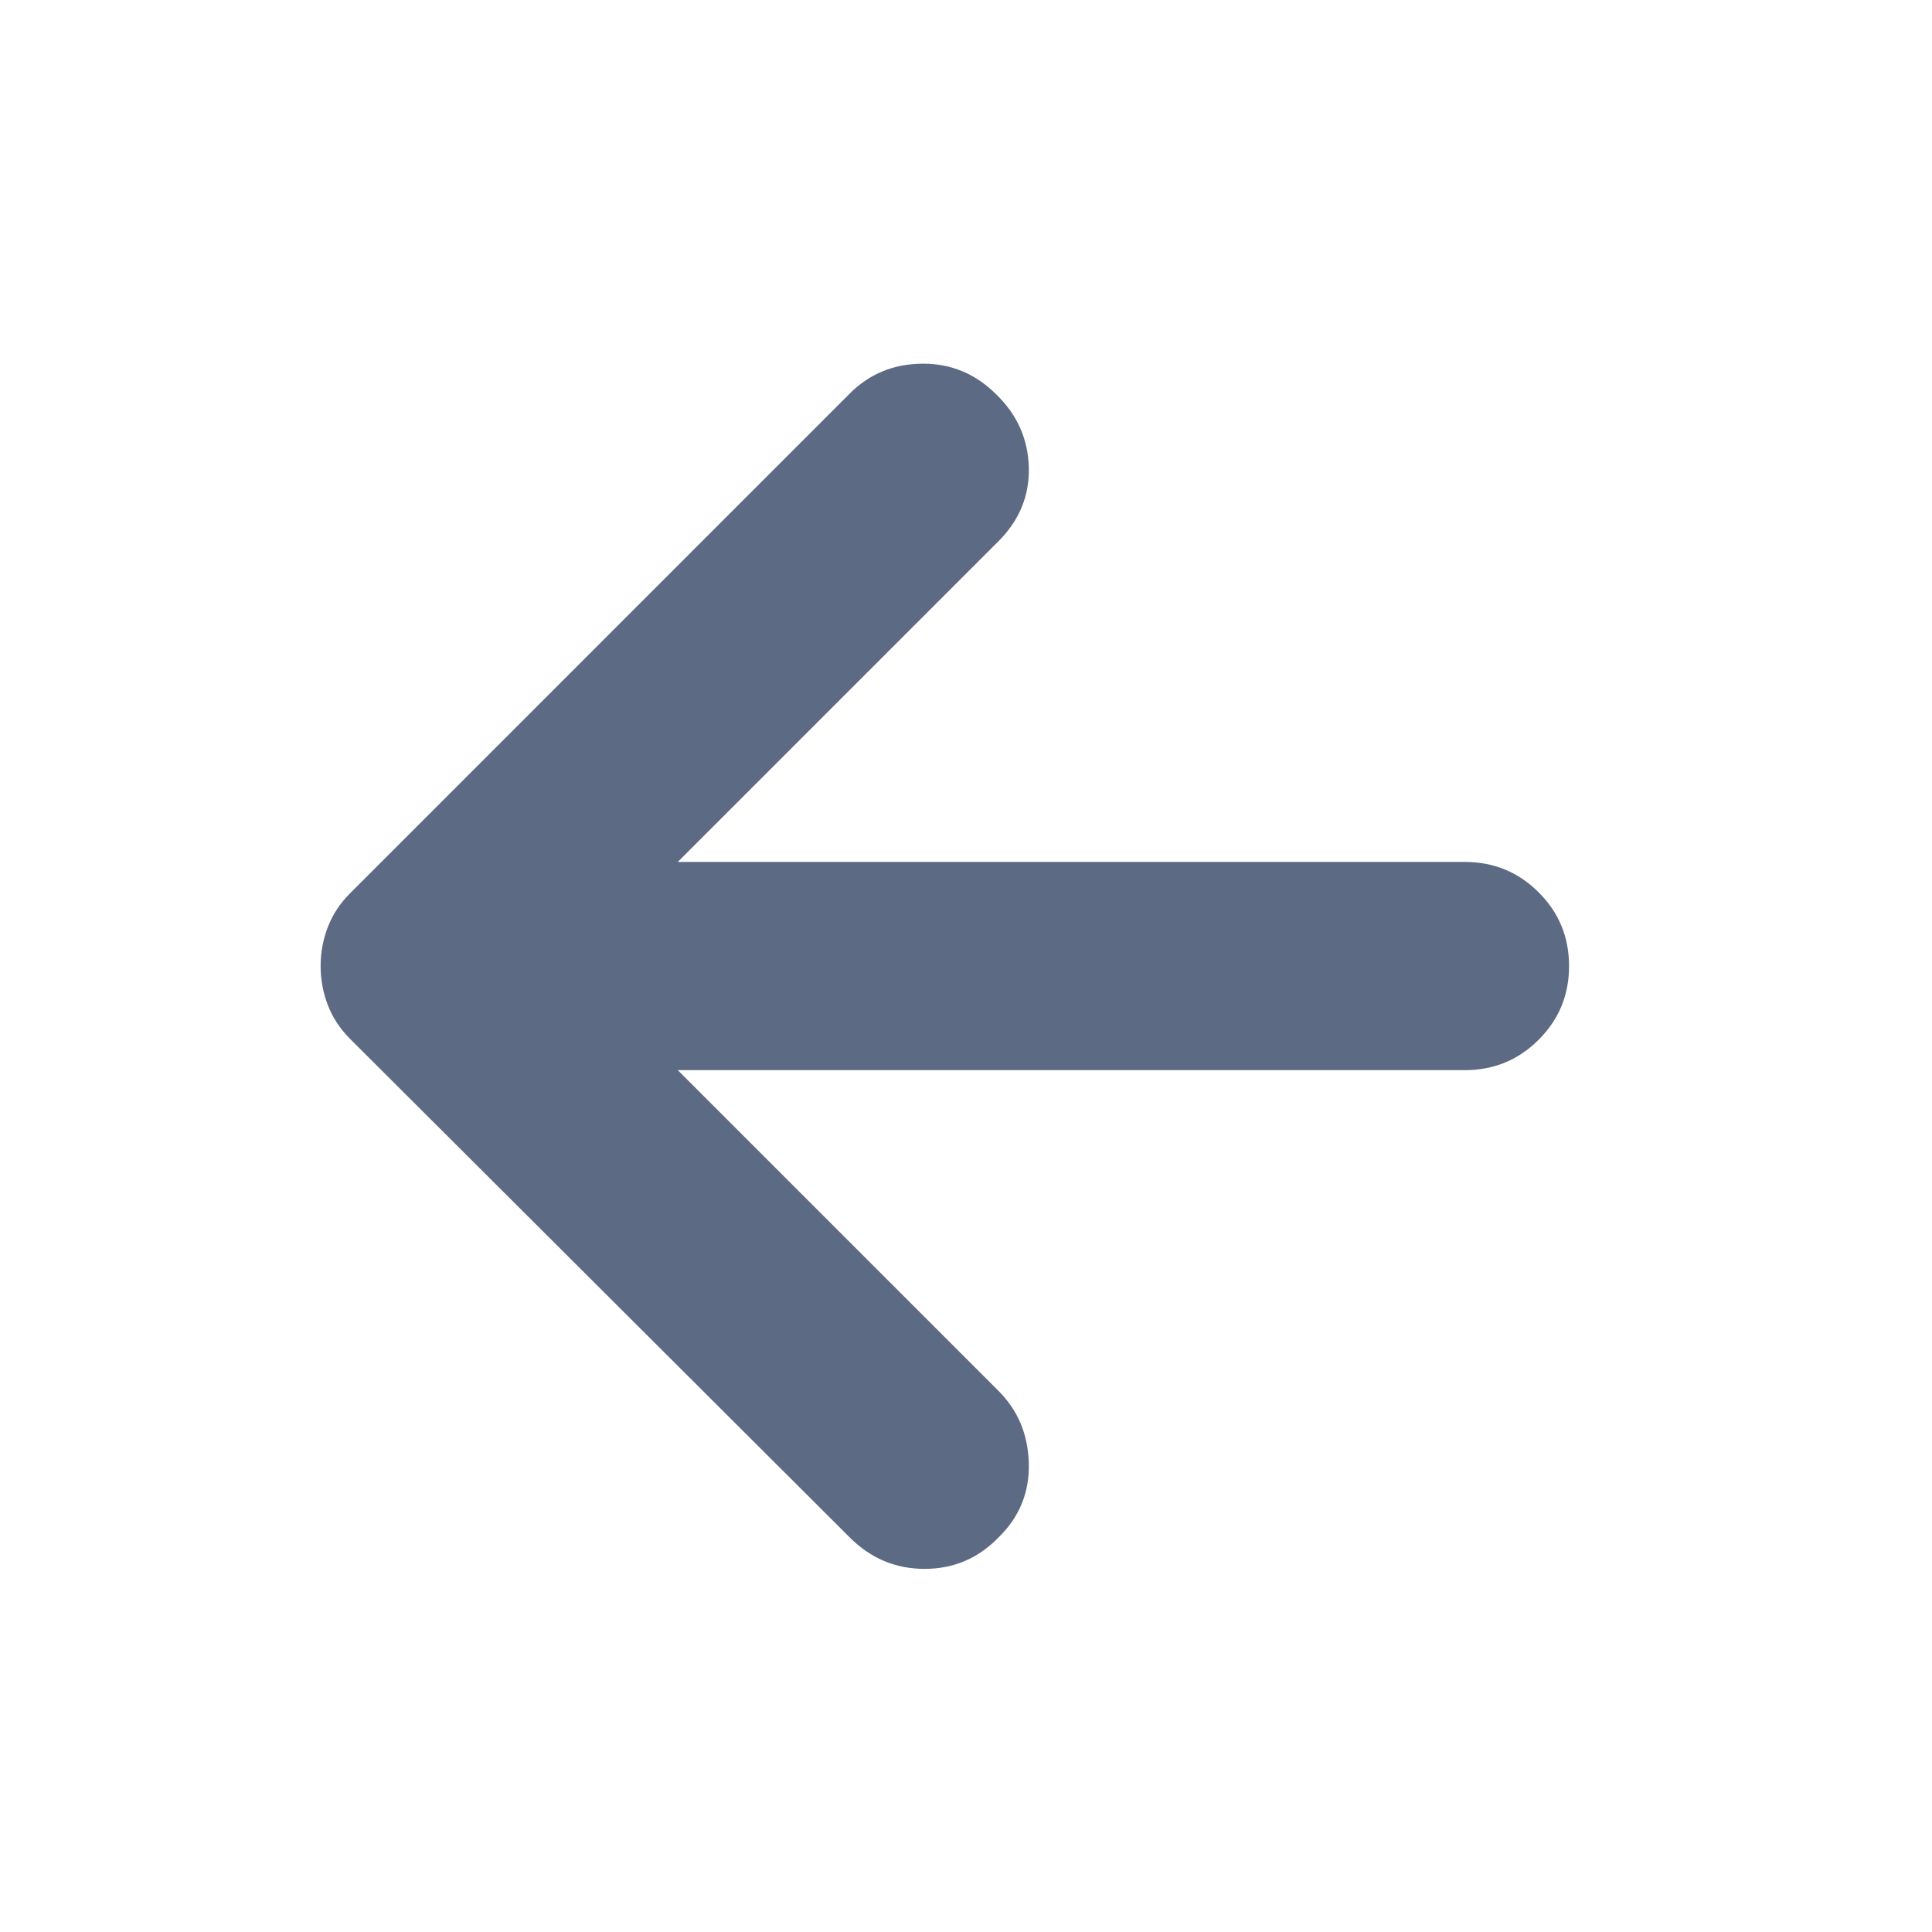 <svg width="21" height="21" viewBox="0 0 21 21" fill="none" xmlns="http://www.w3.org/2000/svg">
<mask id="mask0_937_2773" style="mask-type:alpha" maskUnits="userSpaceOnUse" x="0" y="0" width="21" height="21">
<rect x="0.25" y="0.25" width="20.5" height="20.5" fill="#D9D9D9"/>
</mask>
<g mask="url(#mask0_937_2773)">
<path d="M9.237 16.712L3.805 11.292C3.695 11.182 3.615 11.059 3.563 10.924C3.511 10.788 3.485 10.647 3.485 10.501C3.485 10.354 3.511 10.213 3.563 10.078C3.615 9.942 3.695 9.819 3.805 9.71L9.237 4.277C9.45 4.064 9.712 3.956 10.023 3.953C10.335 3.95 10.604 4.062 10.831 4.289C11.058 4.51 11.175 4.774 11.183 5.082C11.19 5.389 11.08 5.656 10.853 5.883L7.367 9.369H15.923C16.237 9.369 16.504 9.479 16.724 9.699C16.945 9.919 17.055 10.186 17.055 10.501C17.055 10.815 16.945 11.082 16.724 11.302C16.504 11.522 16.237 11.632 15.923 11.632H7.367L10.853 15.118C11.066 15.331 11.175 15.594 11.183 15.909C11.19 16.223 11.08 16.491 10.853 16.712C10.632 16.939 10.364 17.053 10.05 17.053C9.735 17.053 9.464 16.939 9.237 16.712Z" fill="#5D6A83"/>
</g>
</svg>
